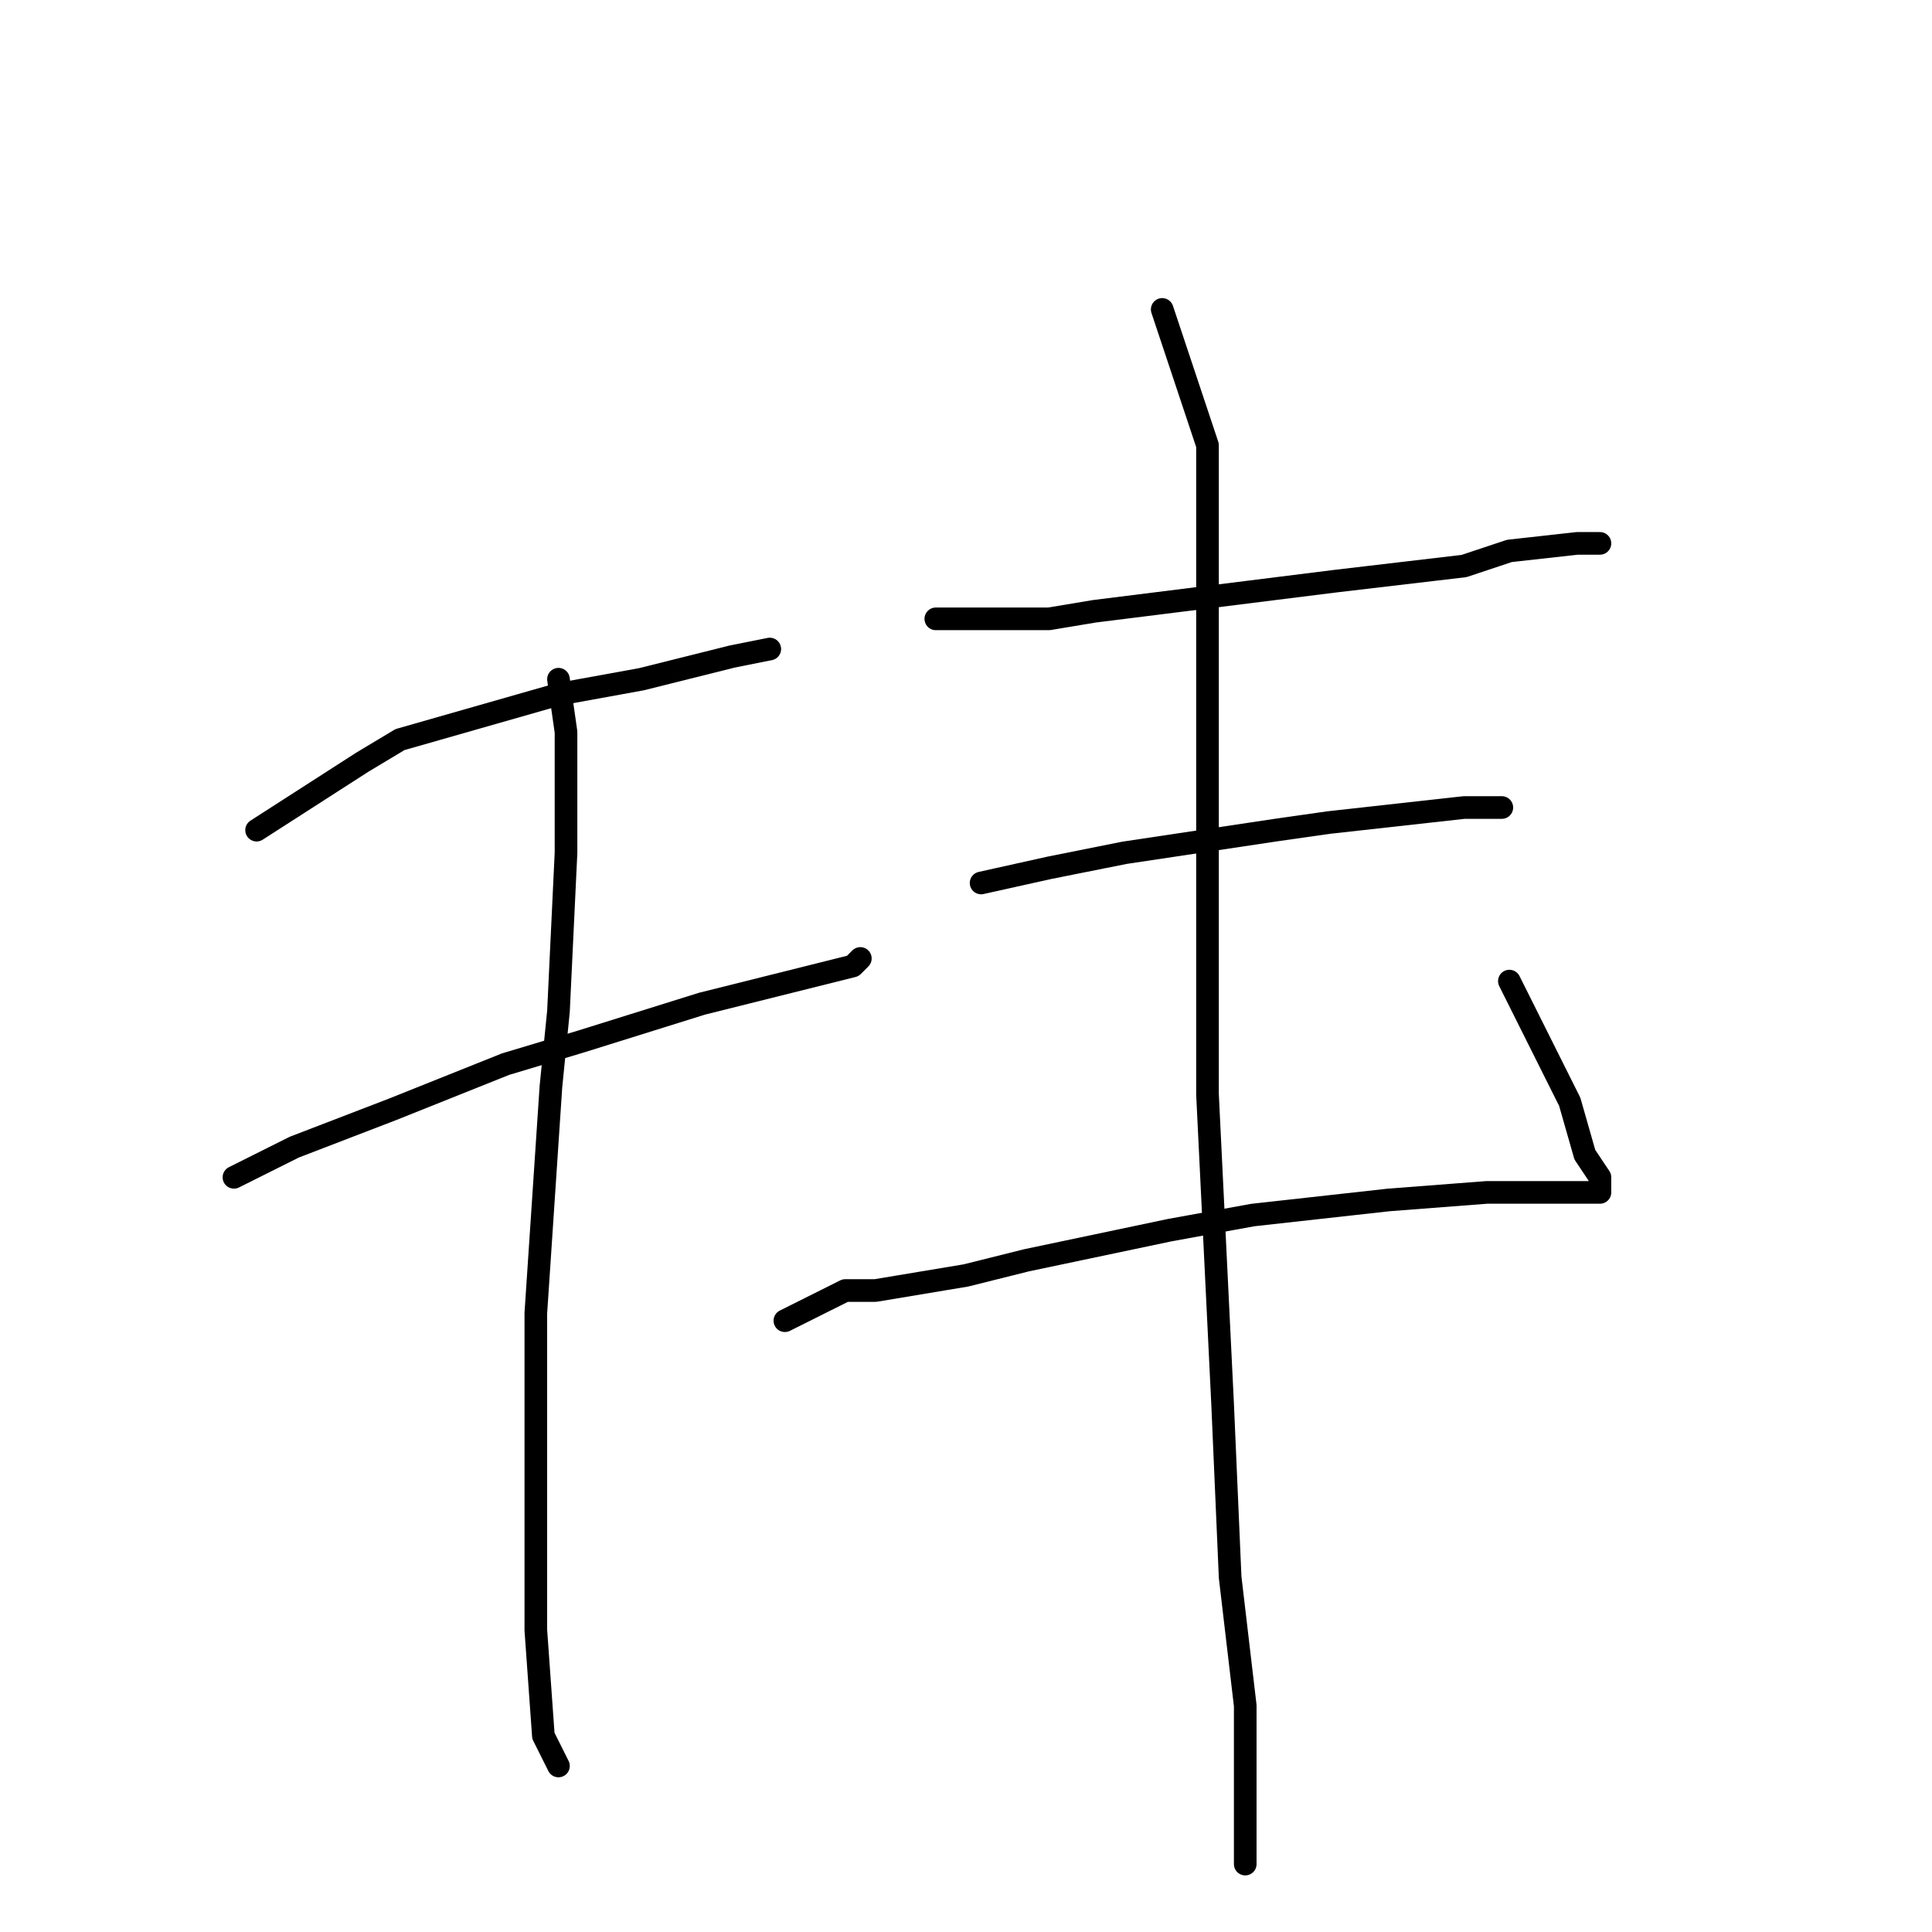 <?xml version="1.0" standalone="no"?>
    <svg width="256" height="256" xmlns="http://www.w3.org/2000/svg" version="1.1">
    <polyline stroke="black" stroke-width="3" stroke-linecap="round" fill="transparent" stroke-linejoin="round" points="34 110 48 101 53 98 74 92 85 90 97 87 102 86 102 86 " />
        <polyline stroke="black" stroke-width="3" stroke-linecap="round" fill="transparent" stroke-linejoin="round" points="31 156 39 152 52 147 67 141 77 138 93 133 105 130 113 128 114 127 114 127 " />
        <polyline stroke="black" stroke-width="3" stroke-linecap="round" fill="transparent" stroke-linejoin="round" points="74 90 75 97 75 101 75 113 74 134 73 144 71 174 71 196 71 216 72 230 74 234 74 234 " />
        <polyline stroke="black" stroke-width="3" stroke-linecap="round" fill="transparent" stroke-linejoin="round" points="124 82 139 82 145 81 169 78 177 77 194 75 200 73 209 72 212 72 212 72 " />
        <polyline stroke="black" stroke-width="3" stroke-linecap="round" fill="transparent" stroke-linejoin="round" points="130 117 139 115 149 113 169 110 176 109 194 107 199 107 199 107 " />
        <polyline stroke="black" stroke-width="3" stroke-linecap="round" fill="transparent" stroke-linejoin="round" points="104 175 112 171 116 171 128 169 136 167 155 163 166 161 184 159 197 158 206 158 210 158 212 158 212 156 210 153 208 146 200 130 200 130 " />
        <polyline stroke="black" stroke-width="3" stroke-linecap="round" fill="transparent" stroke-linejoin="round" points="154 41 160 59 160 67 160 95 160 112 160 145 162 186 163 209 165 226 165 240 165 245 165 247 165 247 " />
        </svg>